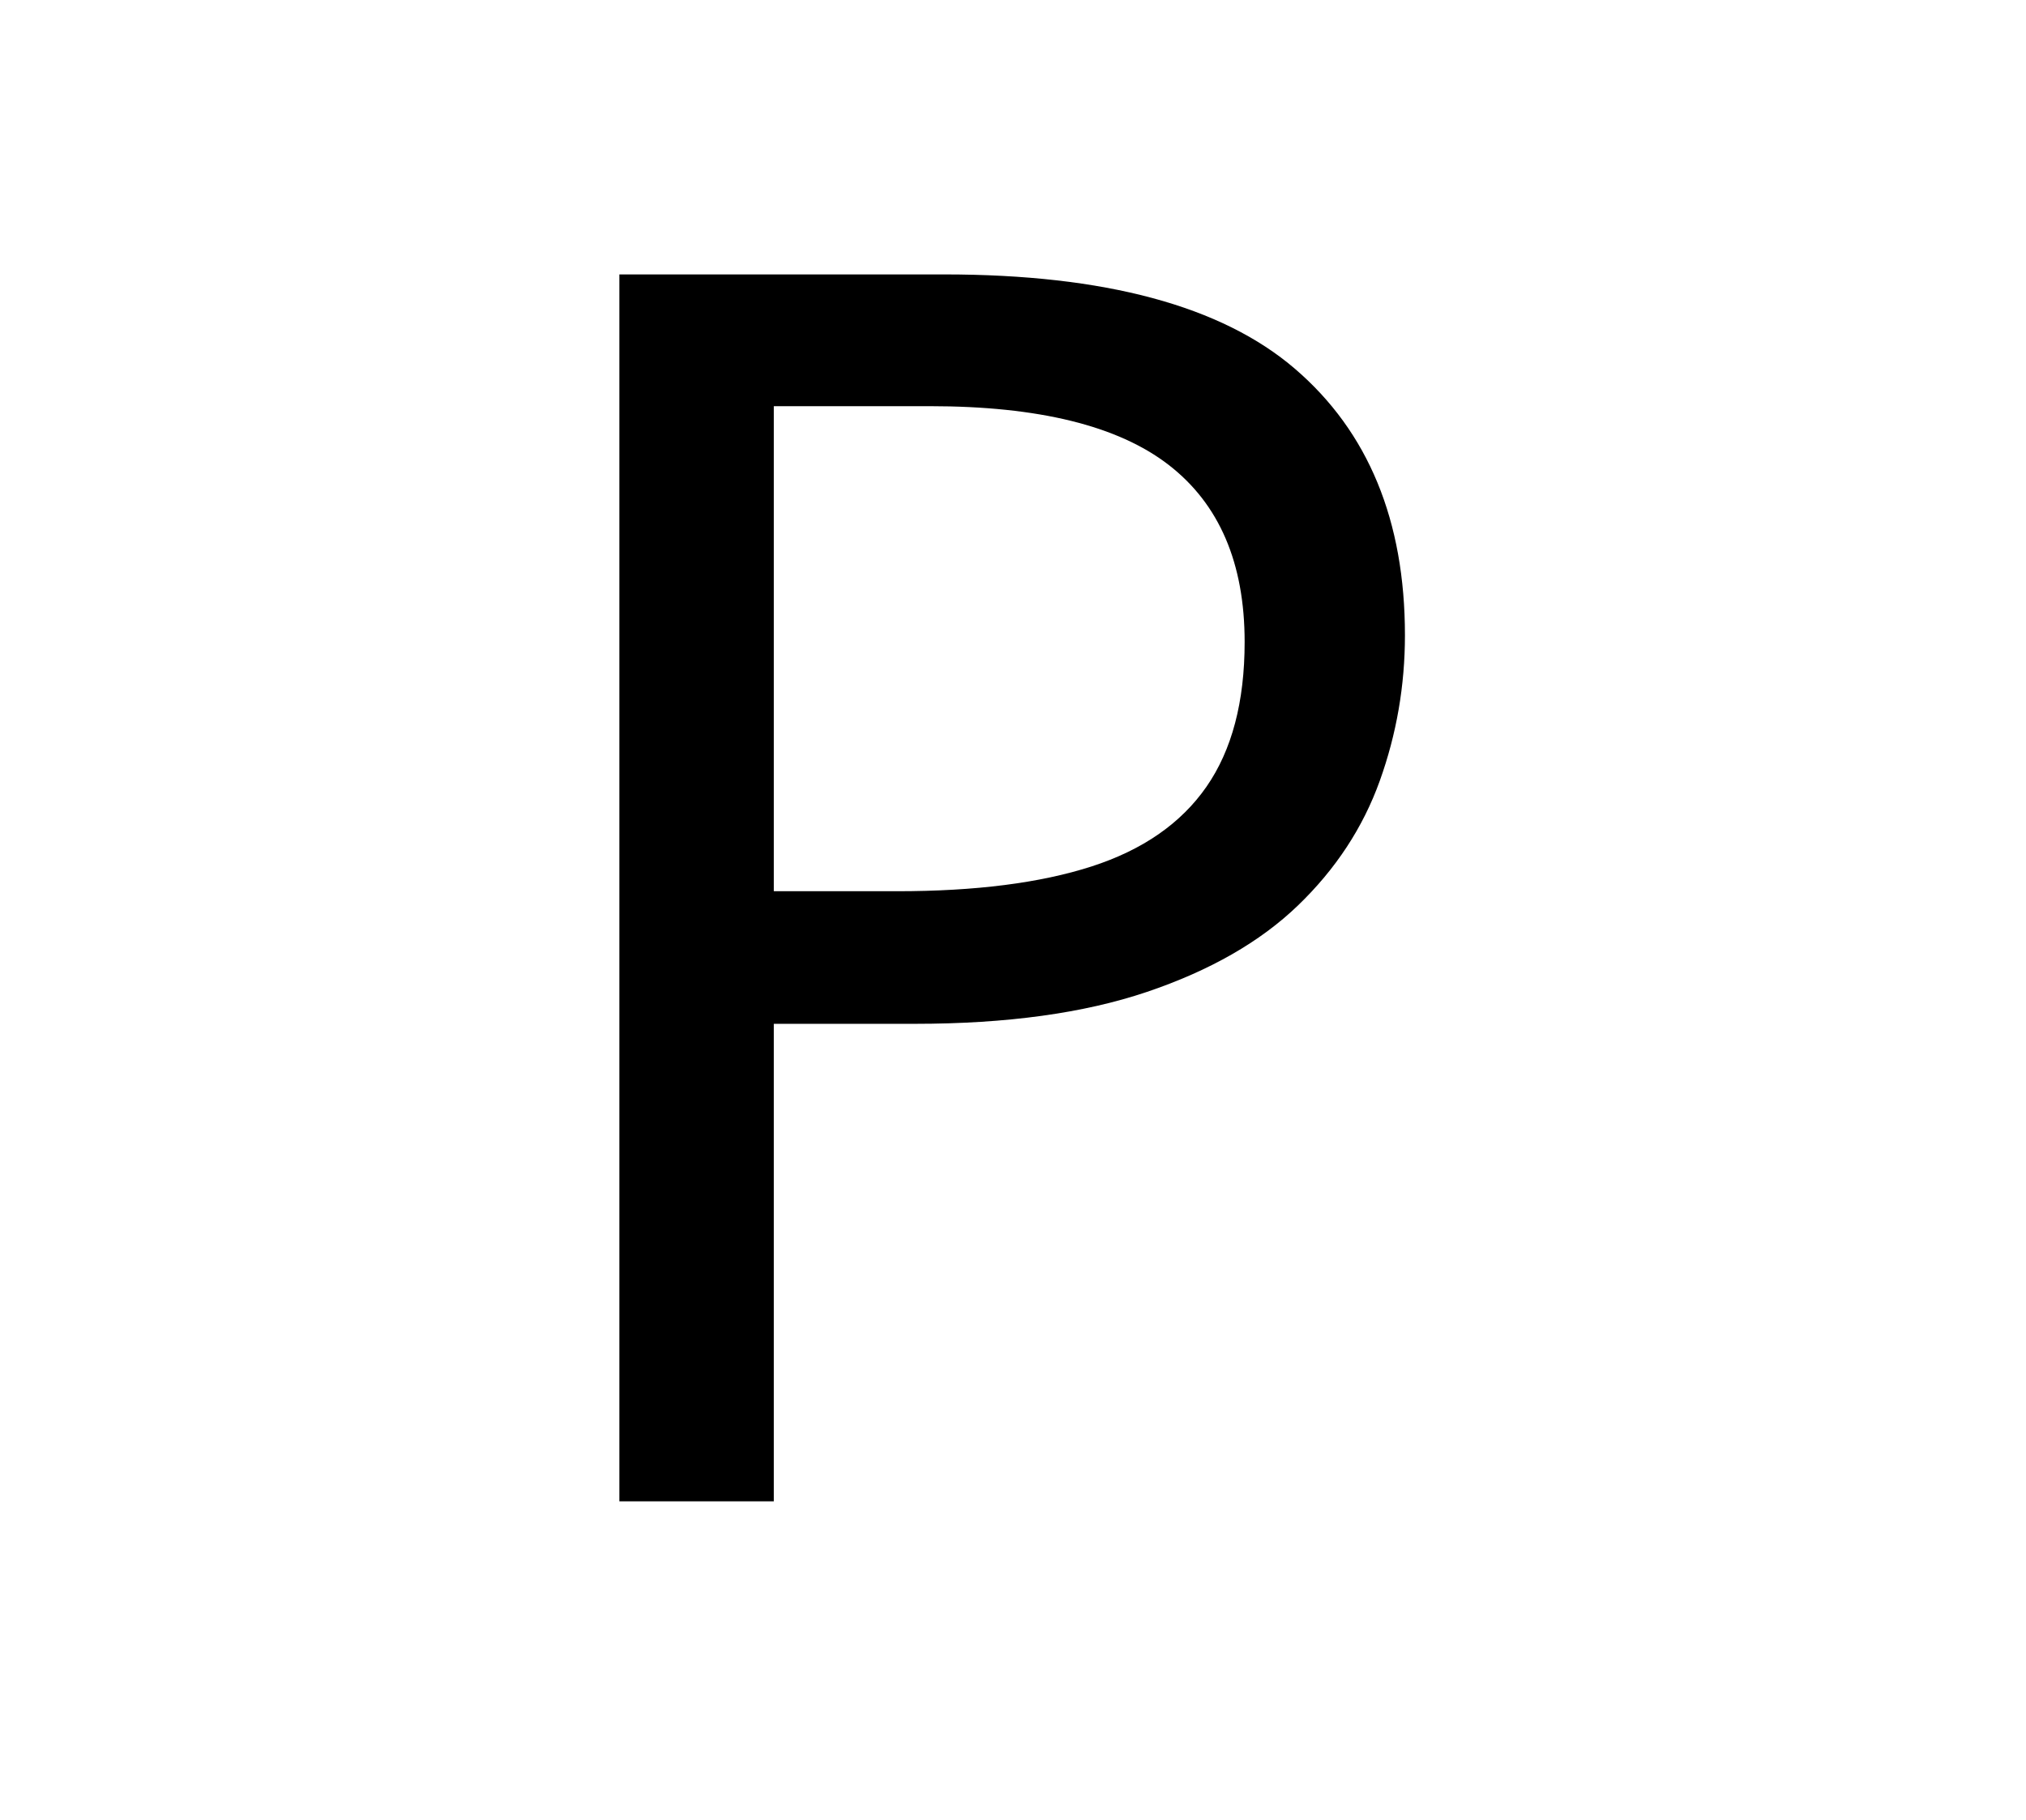 <?xml version="1.0" standalone="no"?>
<!DOCTYPE svg PUBLIC "-//W3C//DTD SVG 1.1//EN" "http://www.w3.org/Graphics/SVG/1.1/DTD/svg11.dtd">
<svg xmlns="http://www.w3.org/2000/svg" xmlns:xlink="http://www.w3.org/1999/xlink" version="1.1"
   viewBox="94 -151 2414 2169">
   <path fill="currentColor"
      d="M1219 176q287 0 418 112.5t131 317.5q0 90 -30 173.5t-97.5 148.5t-180 103t-276.5 38h-168v569h-184v-1462h387zM1202 333h-186v578h147q140 0 231.5 -29.5t137 -95t45.5 -172.5q0 -141 -90.5 -211t-284.5 -70z" />
</svg>
